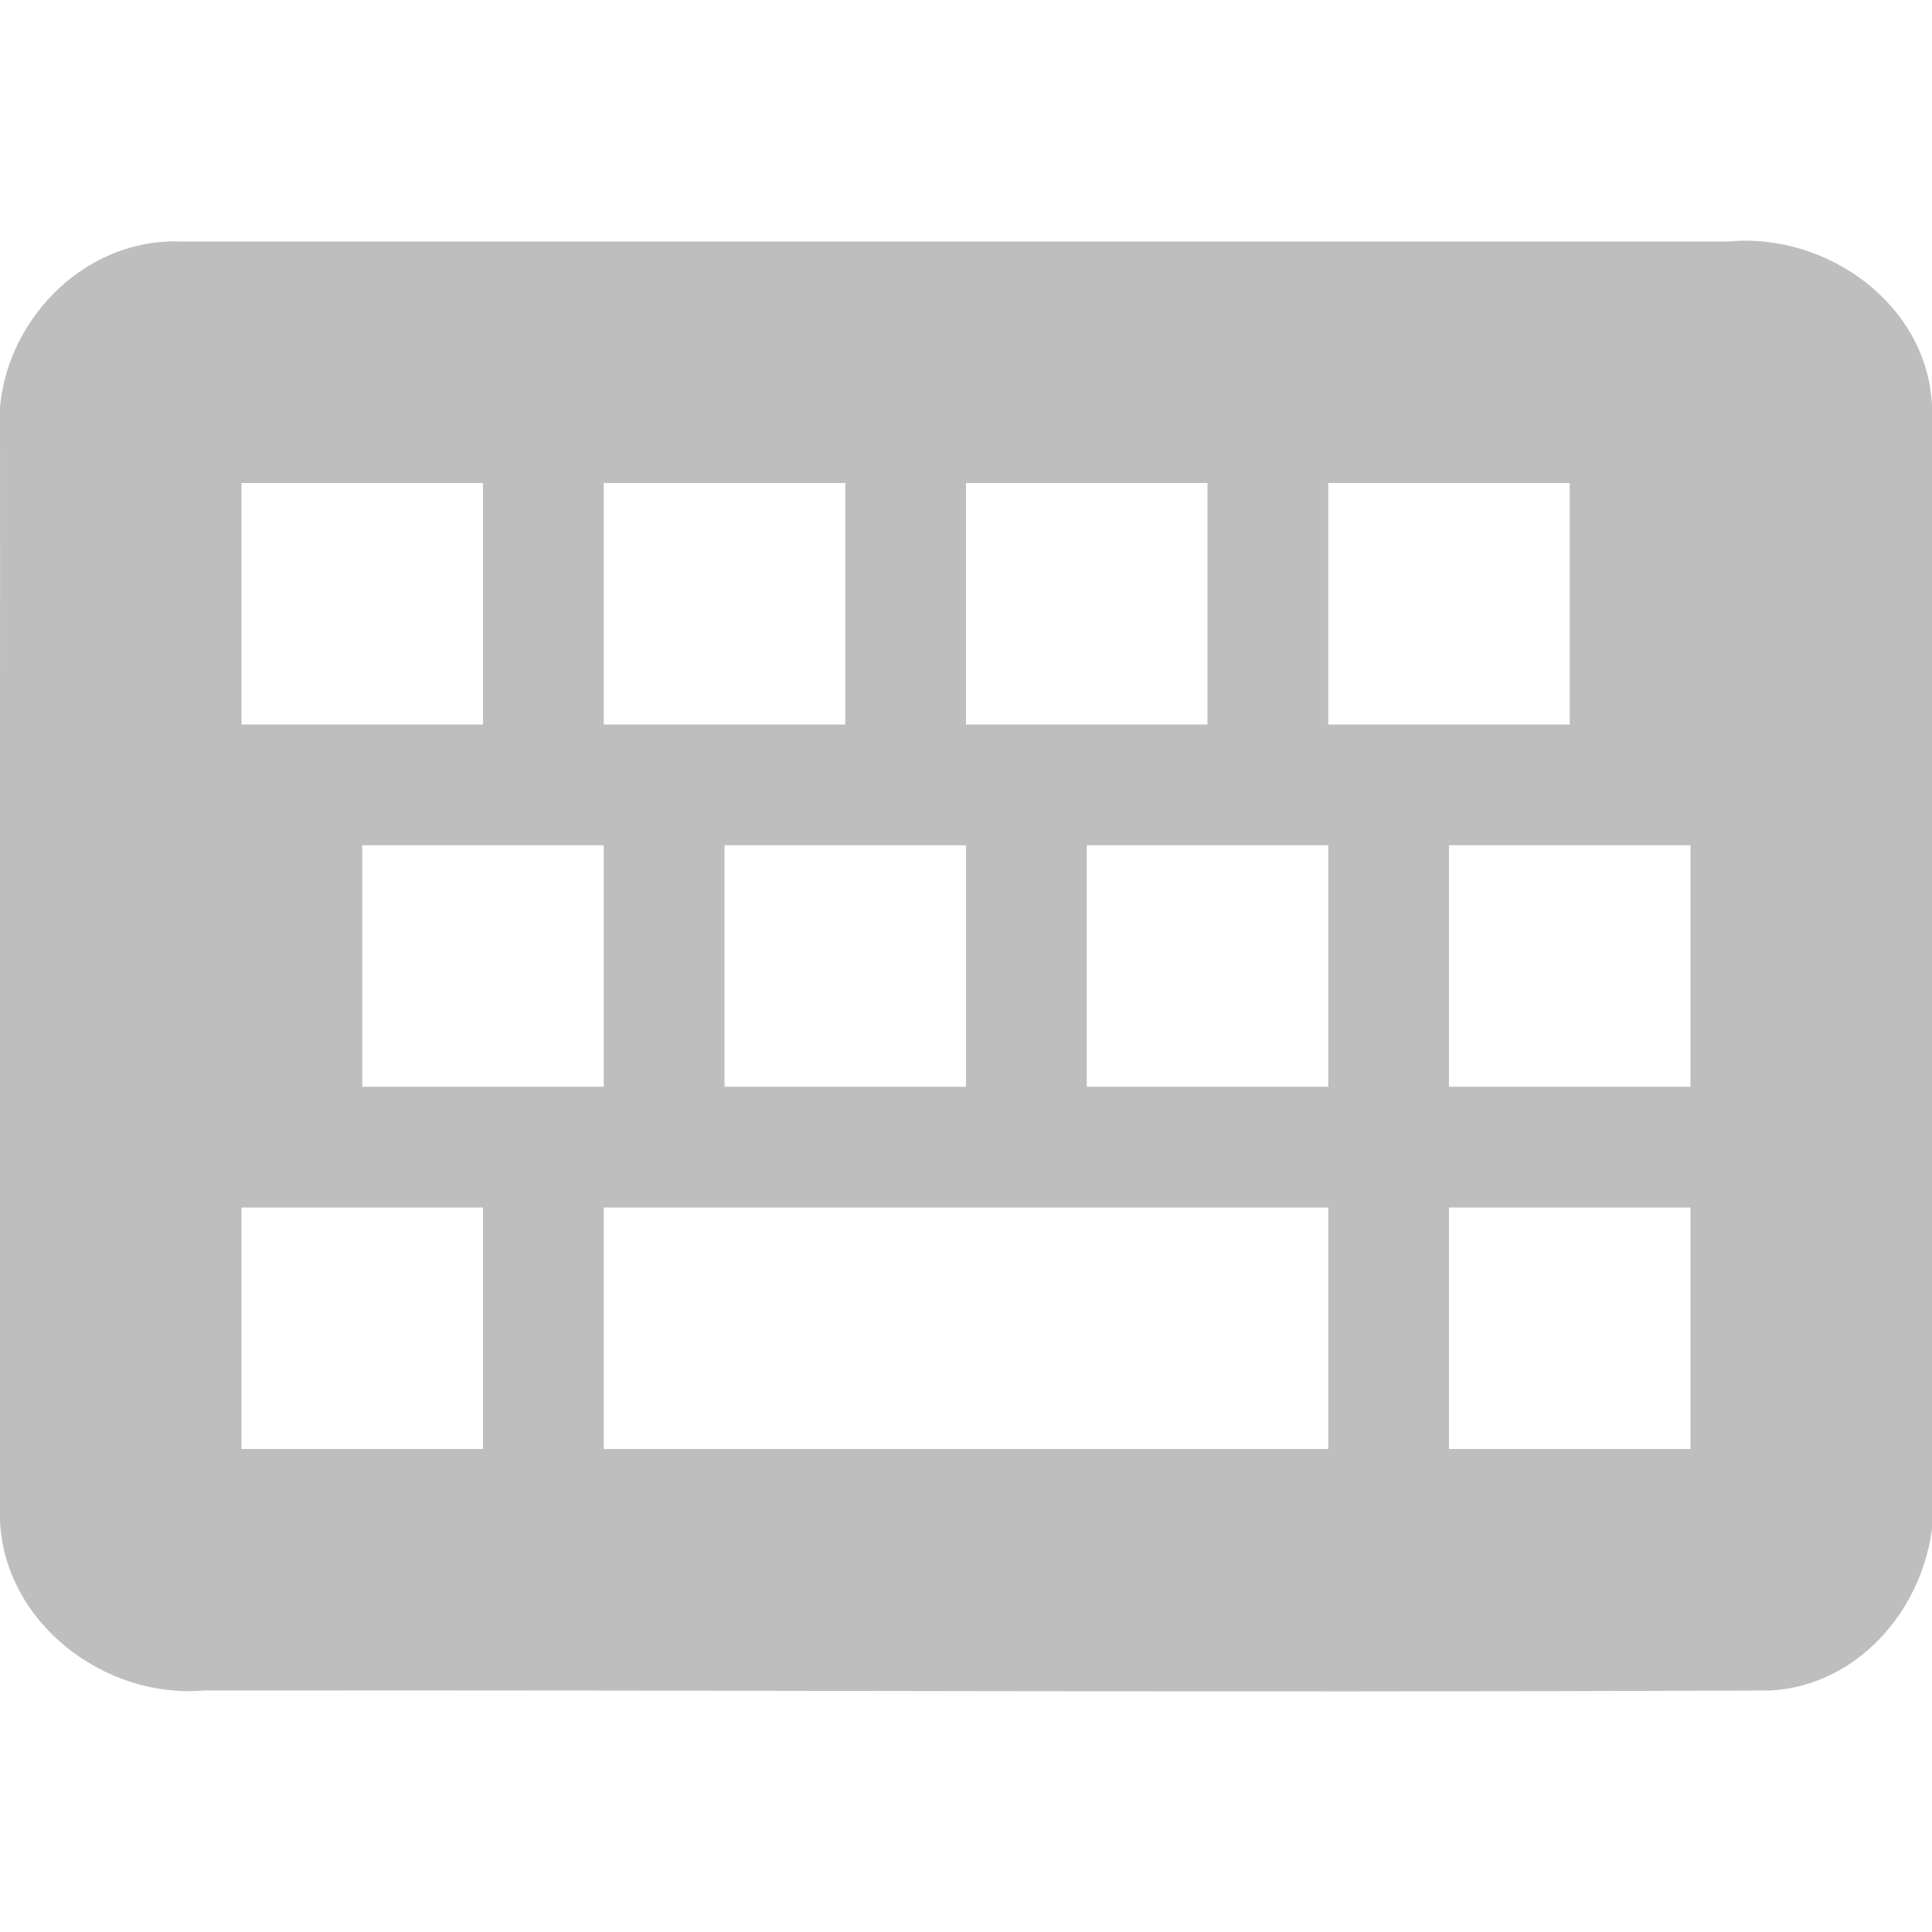 <svg height="16" width="16" xmlns="http://www.w3.org/2000/svg"><path d="m1.5 8c-.868-.034-1.576.777-1.5 1.625.004 2.989-.013 5.98 0 8.969.038.846.864 1.476 1.688 1.406 4.995-.005 7.974.019 12.969 0 .854-.044 1.446-.904 1.344-1.719-.003-2.965.01-5.941 0-8.906-.031-.851-.869-1.452-1.688-1.375zm.5 2h2v2h-2zm3 0h2v2h-2zm3 0h2v2h-2zm3 0h2v2h-2zm-8 3h2v2h-2zm3 0h2v2h-2zm3 0h2v2h-2zm3 0h2v2h-2zm-10 3h2v2h-2zm3 0h6v2h-6zm7 0h2v2h-2z" fill="#bebebe" transform="translate(0 -6)"/></svg>